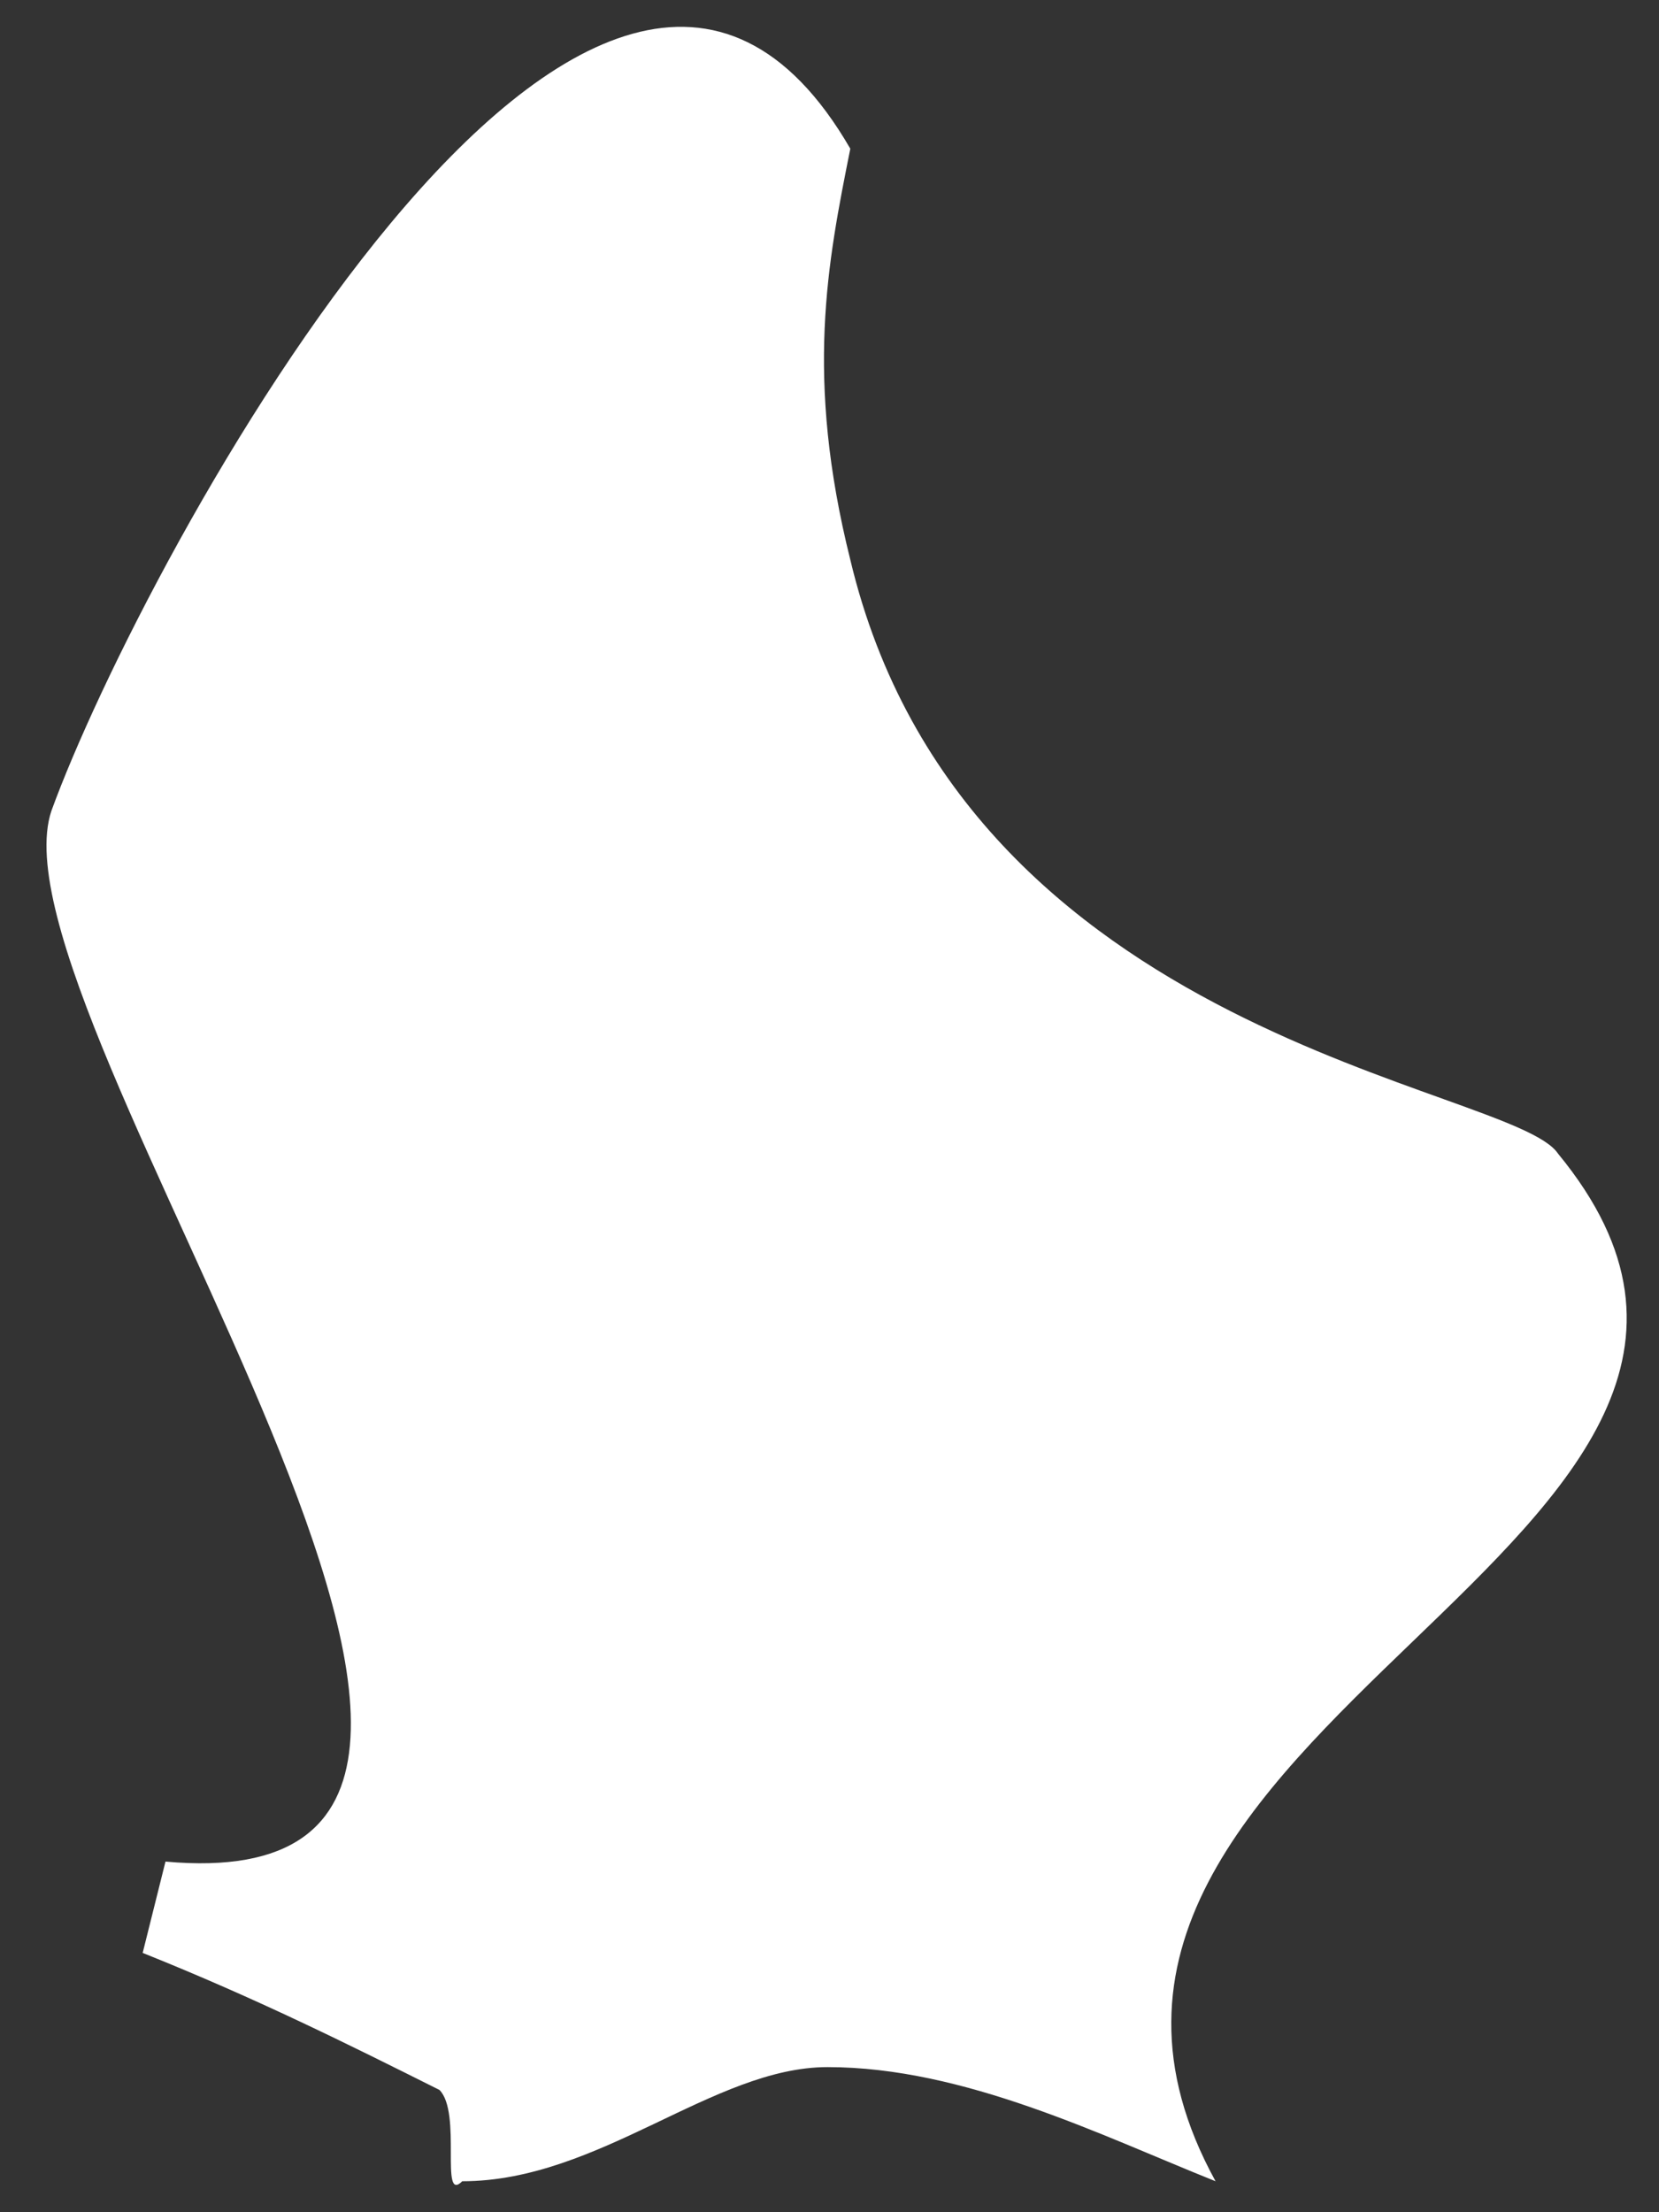<?xml version="1.0" encoding="UTF-8" standalone="no"?>
<svg width="24px" height="32px" viewBox="0 0 24 32" version="1.1" xmlns="http://www.w3.org/2000/svg" xmlns:xlink="http://www.w3.org/1999/xlink">
    <rect x="0" y="0" width="24" height="32" fill="#333333" stroke="none"/>
    <!-- Generator: Sketch 3.6 (26304) - http://www.bohemiancoding.com/sketch -->
    <title>lu</title>
    <desc>Created with Sketch.</desc>
    <defs></defs>
    <g id="Page-1" stroke="none" stroke-width="1" fill="none" fill-rule="evenodd">
        <g id="Group" transform="translate(-513, -334)" fill="#FFFFFF">
            <path d="M530.585,365.552 C528.934,364.892 526.952,363.901 524.971,363.901 C523.32,363.901 521.669,365.552 519.687,365.552 C519.357,365.883 519.687,364.561 519.357,364.231 C518.036,363.57 516.715,362.91 515.064,362.249 L515.394,360.928 C522.659,361.588 512.752,348.704 513.743,345.731 C515.064,342.097 521.669,329.874 525.301,336.151 C524.971,337.803 524.641,339.454 525.301,342.097 C526.952,349.035 534.878,349.695 535.539,350.687 C540.162,356.303 526.952,358.945 530.585,365.552 L530.585,365.552 Z" id="lu"></path>
        </g>
    </g>
</svg>